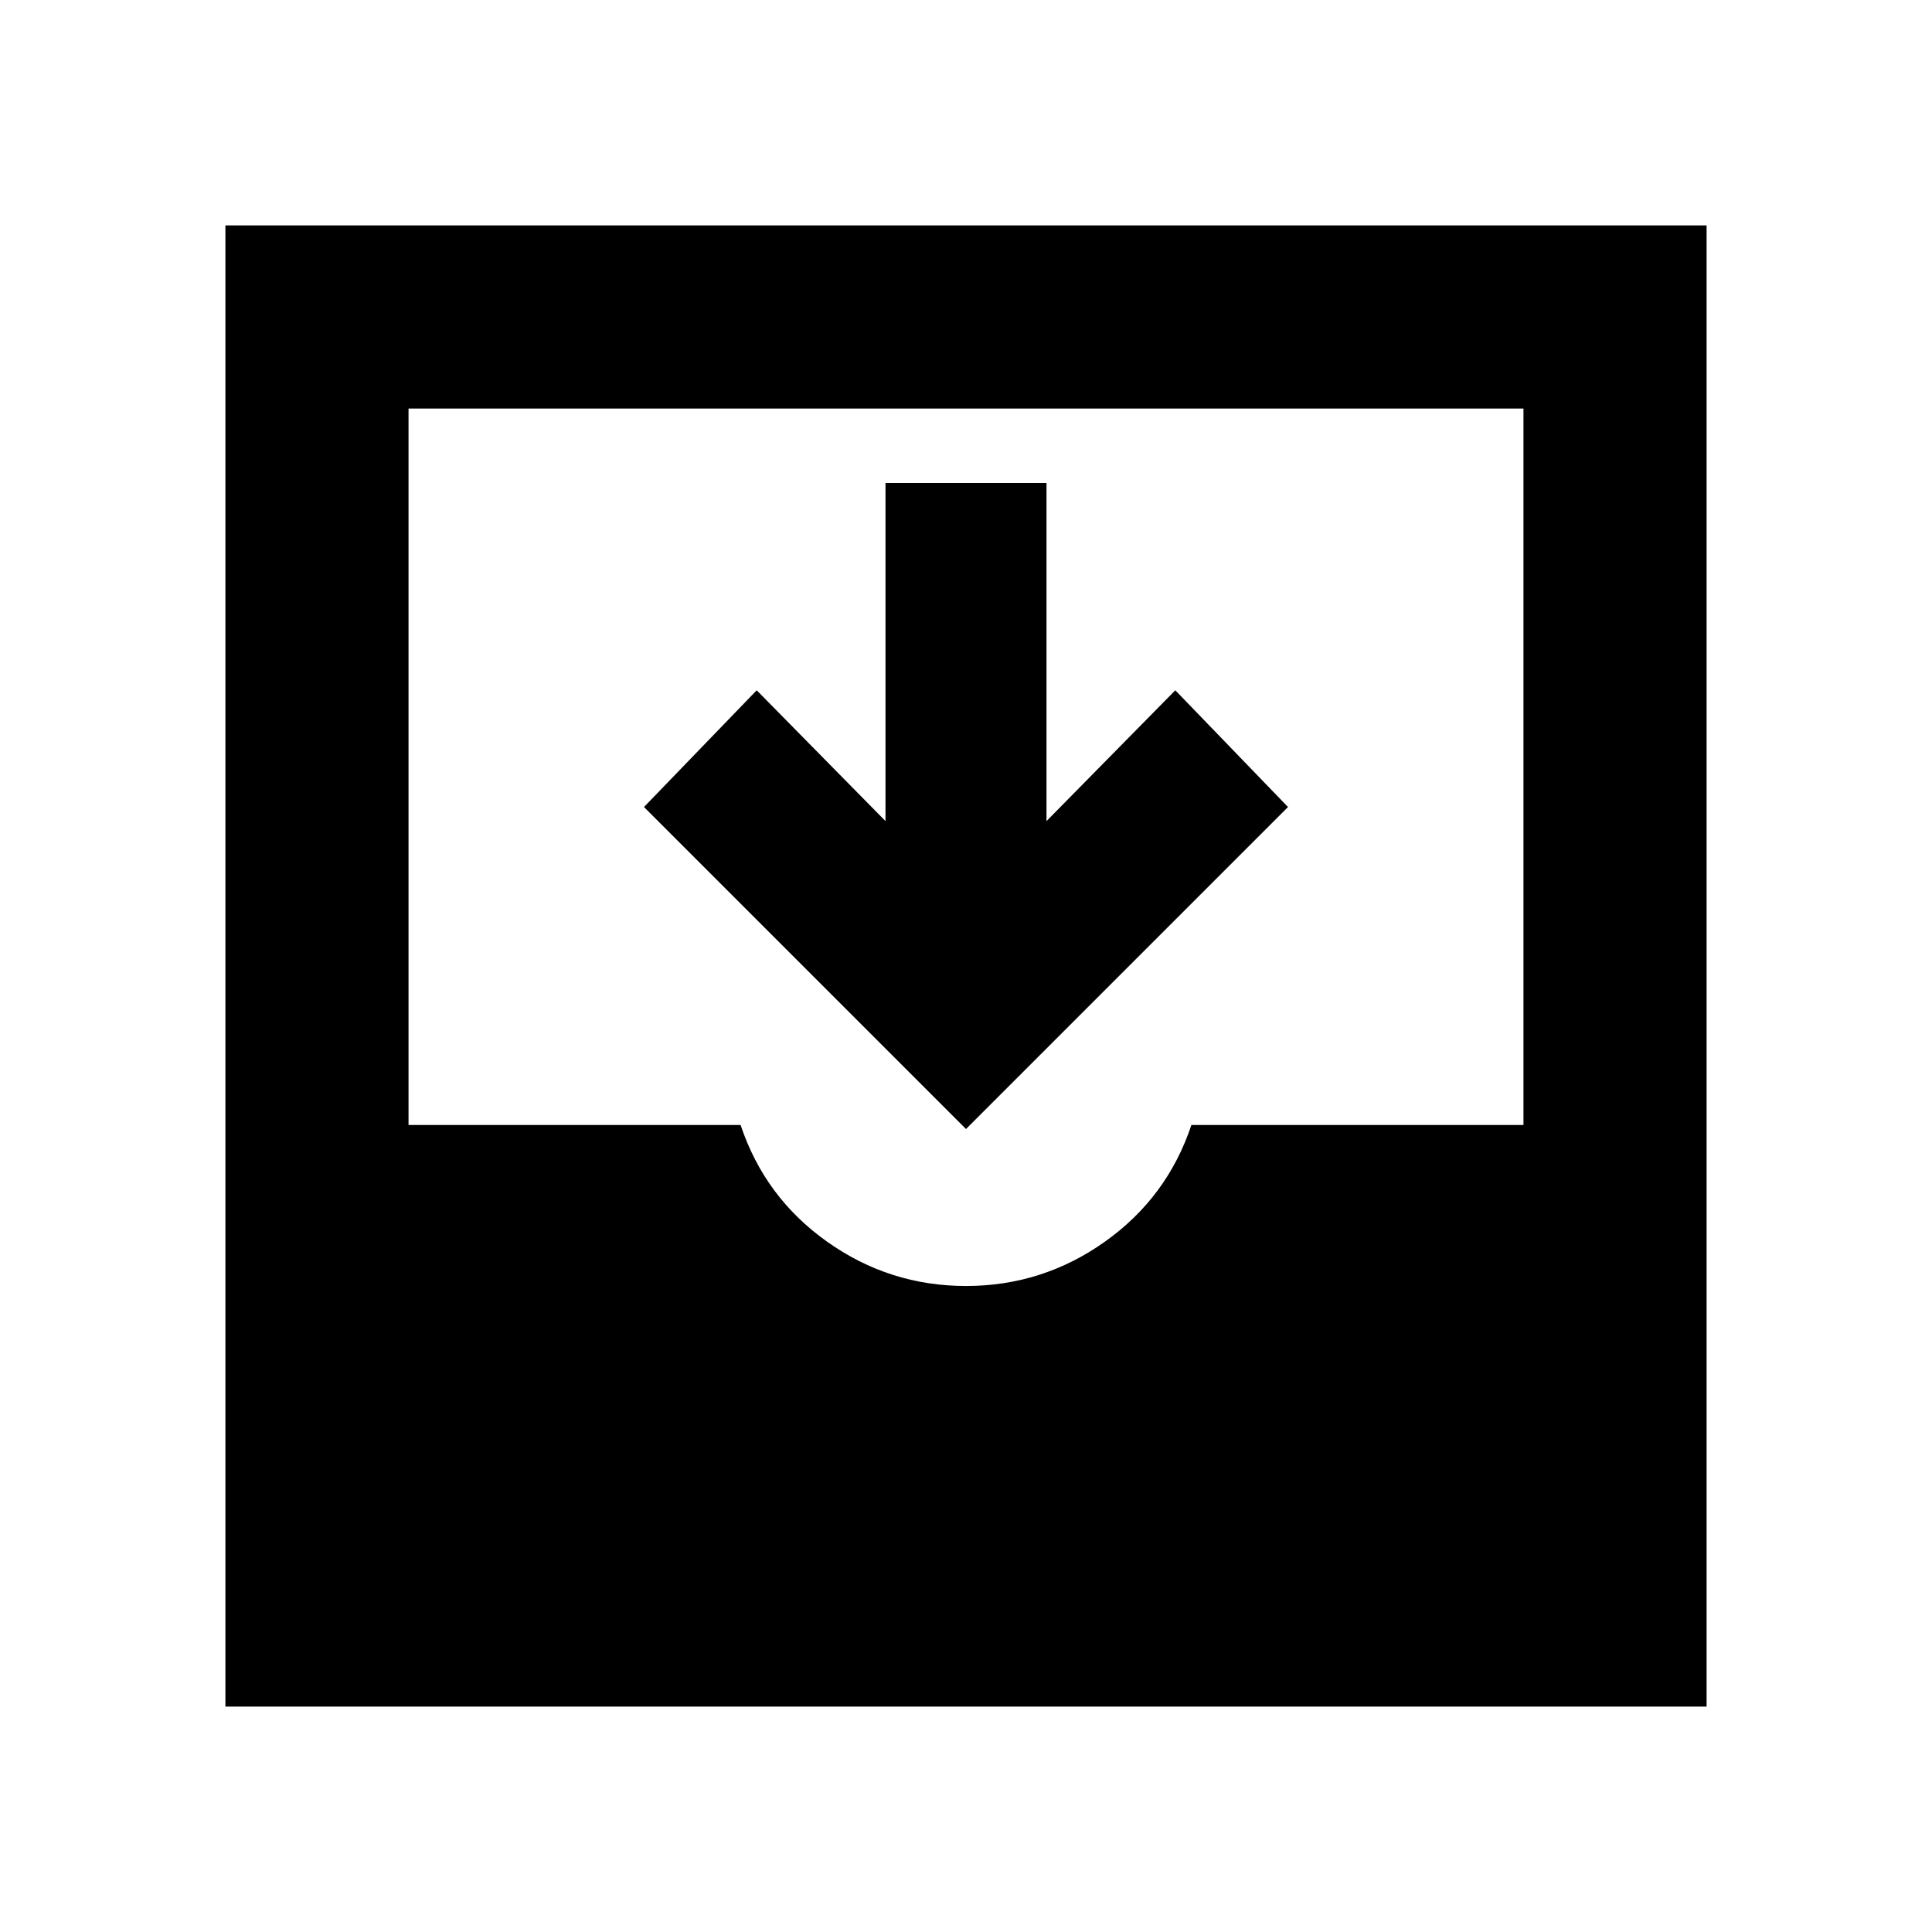 <svg xmlns="http://www.w3.org/2000/svg" height="24" width="24"><path d="M2.8 21.2V2.8h18.4v18.4Zm9.2-5.225q.95 0 1.725-.55.775-.55 1.075-1.45h4.125v-8.9H5.075v8.9H9.2q.3.9 1.075 1.45.775.55 1.725.55Zm0-1.95-4-4 1.4-1.45L11 10.2V6h2v4.2l1.6-1.625 1.4 1.45Z"/></svg>